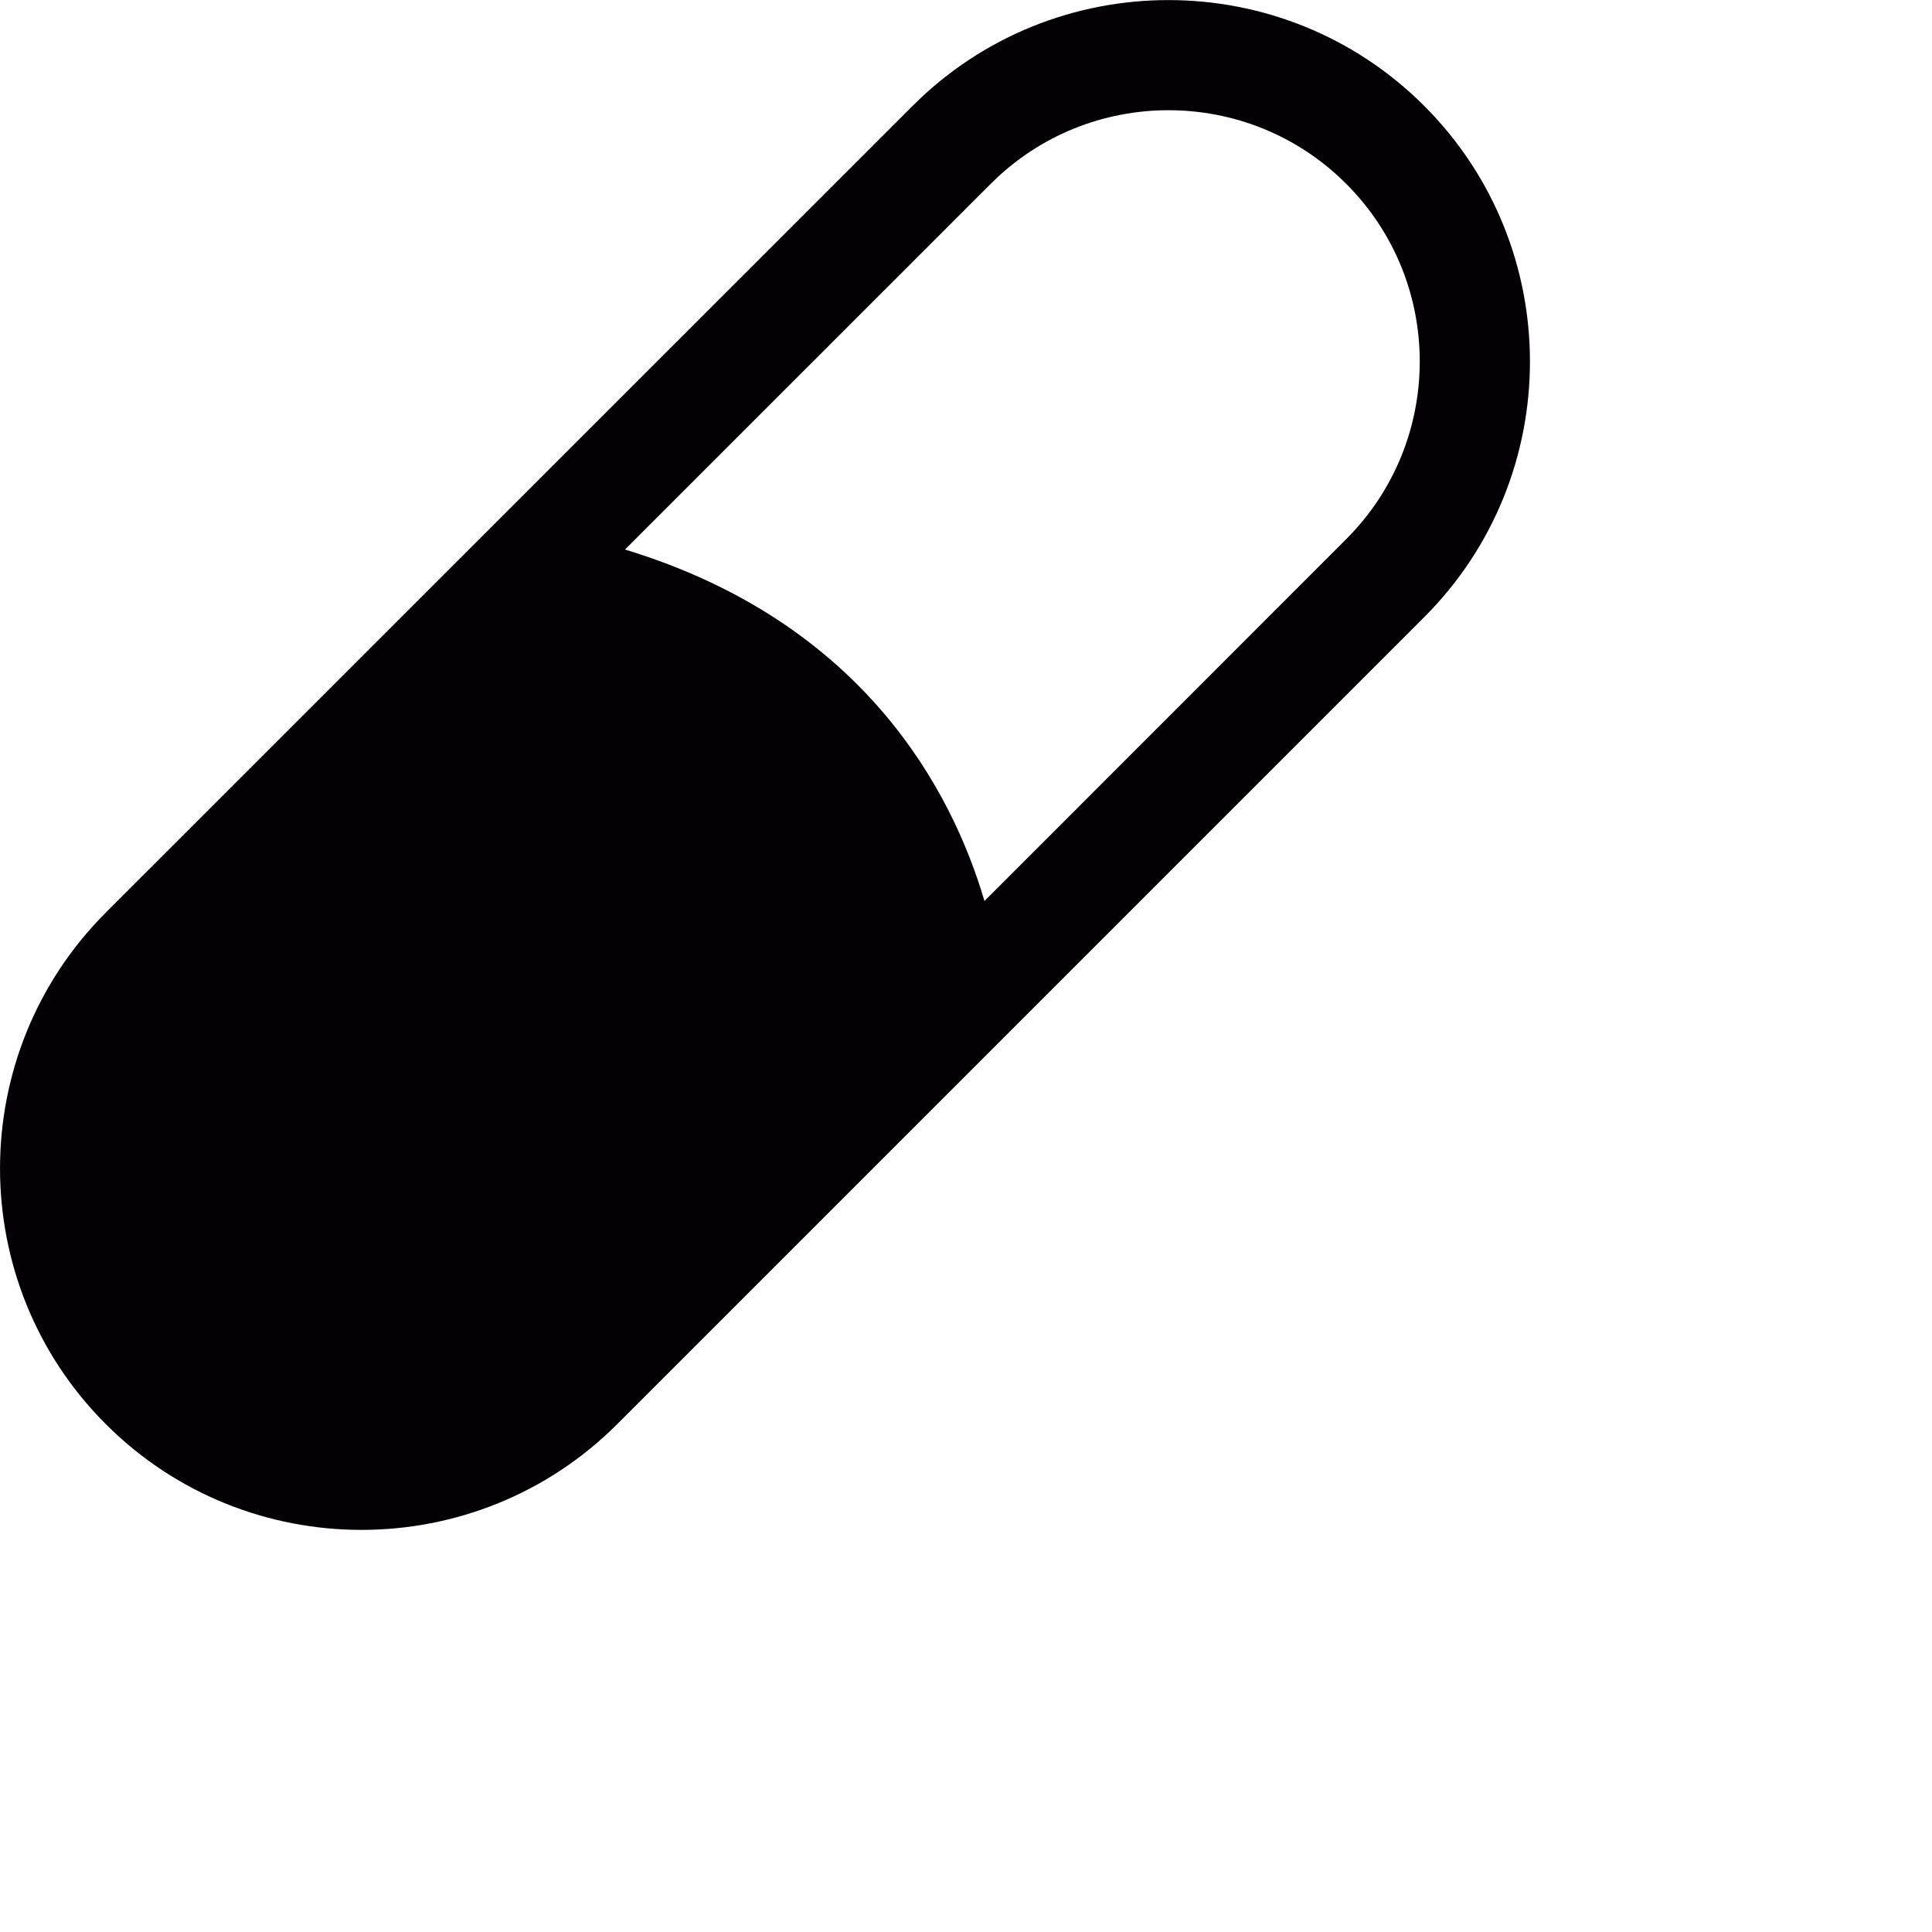 <svg version="1.1" id="Capa_1" xmlns="http://www.w3.org/2000/svg" xmlns:xlink="http://www.w3.org/1999/xlink" x="0px"
    y="0px" viewBox="0 0 25 25" style="enable-background:new 0 0 16 16;" xml:space="preserve">
    <g>
        <path style="fill:#030104;"
            d="M1.369,18.428c1.824,1.825,4.793,1.825,6.618,0L18.428,7.987c1.826-1.824,1.826-4.793,0-6.618
		c-1.824-1.824-4.793-1.824-6.618,0L1.369,11.809C-0.456,13.635-0.456,16.603,1.369,18.428z M12.821,2.378
		c1.268-1.269,3.33-1.269,4.598,0c1.27,1.268,1.27,3.331,0,4.599l-4.68,4.682c-0.42-1.425-1.563-3.608-4.651-4.548L12.821,2.378z" />
    </g>
</svg>